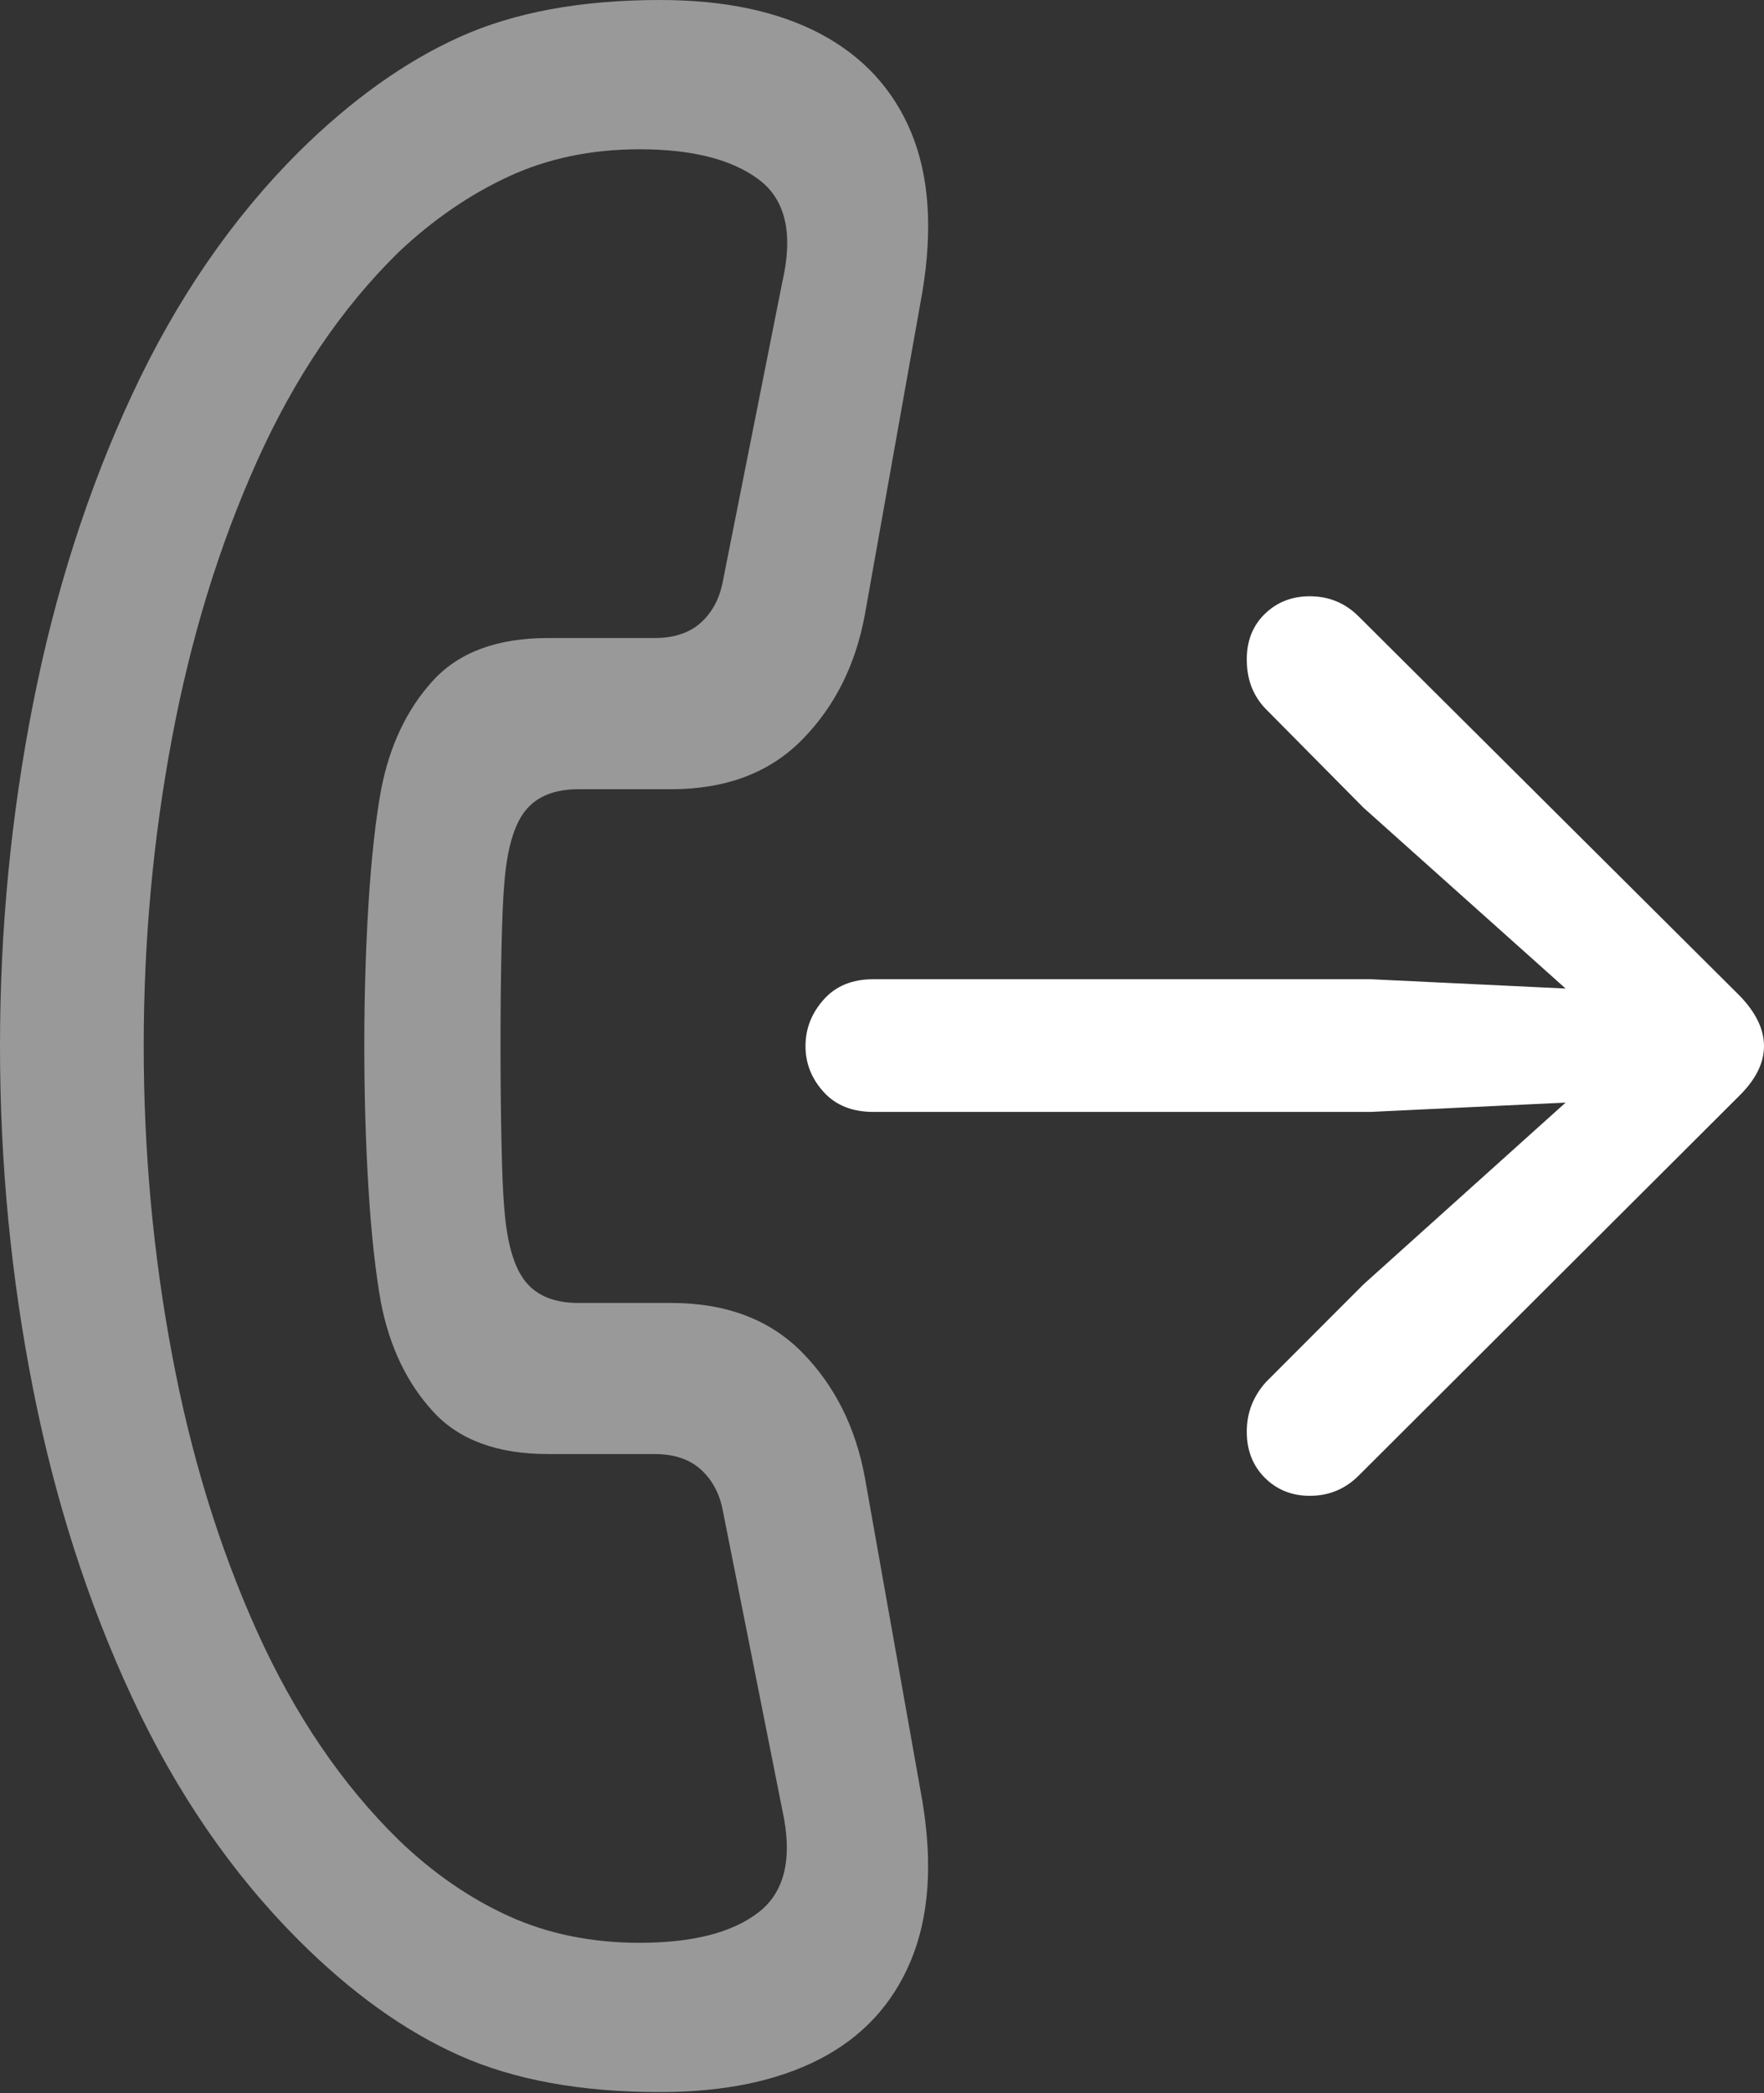 <?xml version="1.0" encoding="UTF-8"?>
<!--Generator: Apple Native CoreSVG 175.5-->
<!DOCTYPE svg
PUBLIC "-//W3C//DTD SVG 1.1//EN"
       "http://www.w3.org/Graphics/SVG/1.1/DTD/svg11.dtd">
<svg version="1.1" xmlns="http://www.w3.org/2000/svg" xmlns:xlink="http://www.w3.org/1999/xlink" width="18.584" height="22.041">
 <rect width="100%" height="100%" fill="#333333" stroke="none"/>
 <g>
  <rect height="22.041" opacity="0" width="18.584" x="0" y="0"/>
  <path d="M0 11.016Q0 12.861 0.347 14.619Q0.693 16.377 1.392 17.876Q2.09 19.375 3.145 20.43Q3.975 21.26 4.839 21.645Q5.703 22.031 6.953 22.031Q7.959 22.031 8.633 21.685Q9.307 21.338 9.595 20.649Q9.883 19.961 9.717 18.965L9.111 15.557Q8.965 14.766 8.452 14.243Q7.939 13.721 7.07 13.721L6.094 13.721Q5.713 13.721 5.532 13.491Q5.352 13.262 5.312 12.715Q5.293 12.5 5.283 12.026Q5.273 11.553 5.273 11.016Q5.273 10.479 5.283 10.005Q5.293 9.531 5.312 9.316Q5.352 8.77 5.532 8.54Q5.713 8.311 6.094 8.311L7.07 8.311Q7.939 8.311 8.452 7.788Q8.965 7.266 9.111 6.475L9.717 3.076Q9.883 2.08 9.6 1.396Q9.316 0.713 8.643 0.356Q7.969 0 6.953 0Q5.703 0 4.839 0.391Q3.975 0.781 3.145 1.602Q2.09 2.656 1.392 4.155Q0.693 5.654 0.347 7.417Q0 9.18 0 11.016ZM1.514 11.016Q1.514 9.355 1.812 7.773Q2.109 6.191 2.705 4.863Q3.301 3.535 4.199 2.656Q4.736 2.148 5.356 1.86Q5.977 1.572 6.738 1.572Q7.568 1.572 7.993 1.89Q8.418 2.207 8.242 2.969L7.617 6.113Q7.568 6.387 7.388 6.553Q7.207 6.719 6.895 6.719L5.771 6.719Q4.971 6.719 4.561 7.168Q4.15 7.617 4.014 8.32Q3.926 8.809 3.882 9.521Q3.838 10.234 3.838 11.016Q3.838 11.797 3.882 12.515Q3.926 13.232 4.014 13.721Q4.15 14.414 4.561 14.863Q4.971 15.312 5.771 15.312L6.895 15.312Q7.207 15.312 7.388 15.479Q7.568 15.645 7.617 15.918L8.242 19.062Q8.408 19.814 7.993 20.137Q7.578 20.459 6.738 20.459Q5.977 20.459 5.356 20.176Q4.736 19.893 4.199 19.375Q3.301 18.496 2.705 17.173Q2.109 15.85 1.812 14.263Q1.514 12.676 1.514 11.016Z" fill="rgba(255,255,255,0.5)"/>
  <path d="M9.199 11.709L14.443 11.709L16.494 11.611L14.365 13.525L13.34 14.551Q13.242 14.658 13.188 14.79Q13.135 14.922 13.135 15.078Q13.135 15.371 13.325 15.562Q13.516 15.752 13.799 15.752Q14.102 15.752 14.316 15.537L18.33 11.533Q18.584 11.279 18.584 11.016Q18.584 10.752 18.33 10.488L14.316 6.494Q14.102 6.279 13.799 6.279Q13.516 6.279 13.325 6.465Q13.135 6.65 13.135 6.943Q13.135 7.109 13.188 7.241Q13.242 7.373 13.34 7.471L14.365 8.506L16.494 10.41L14.443 10.312L9.199 10.312Q8.867 10.312 8.677 10.527Q8.486 10.742 8.486 11.016Q8.486 11.289 8.677 11.499Q8.867 11.709 9.199 11.709Z" fill="#ffffff"/>
 </g>
</svg>
